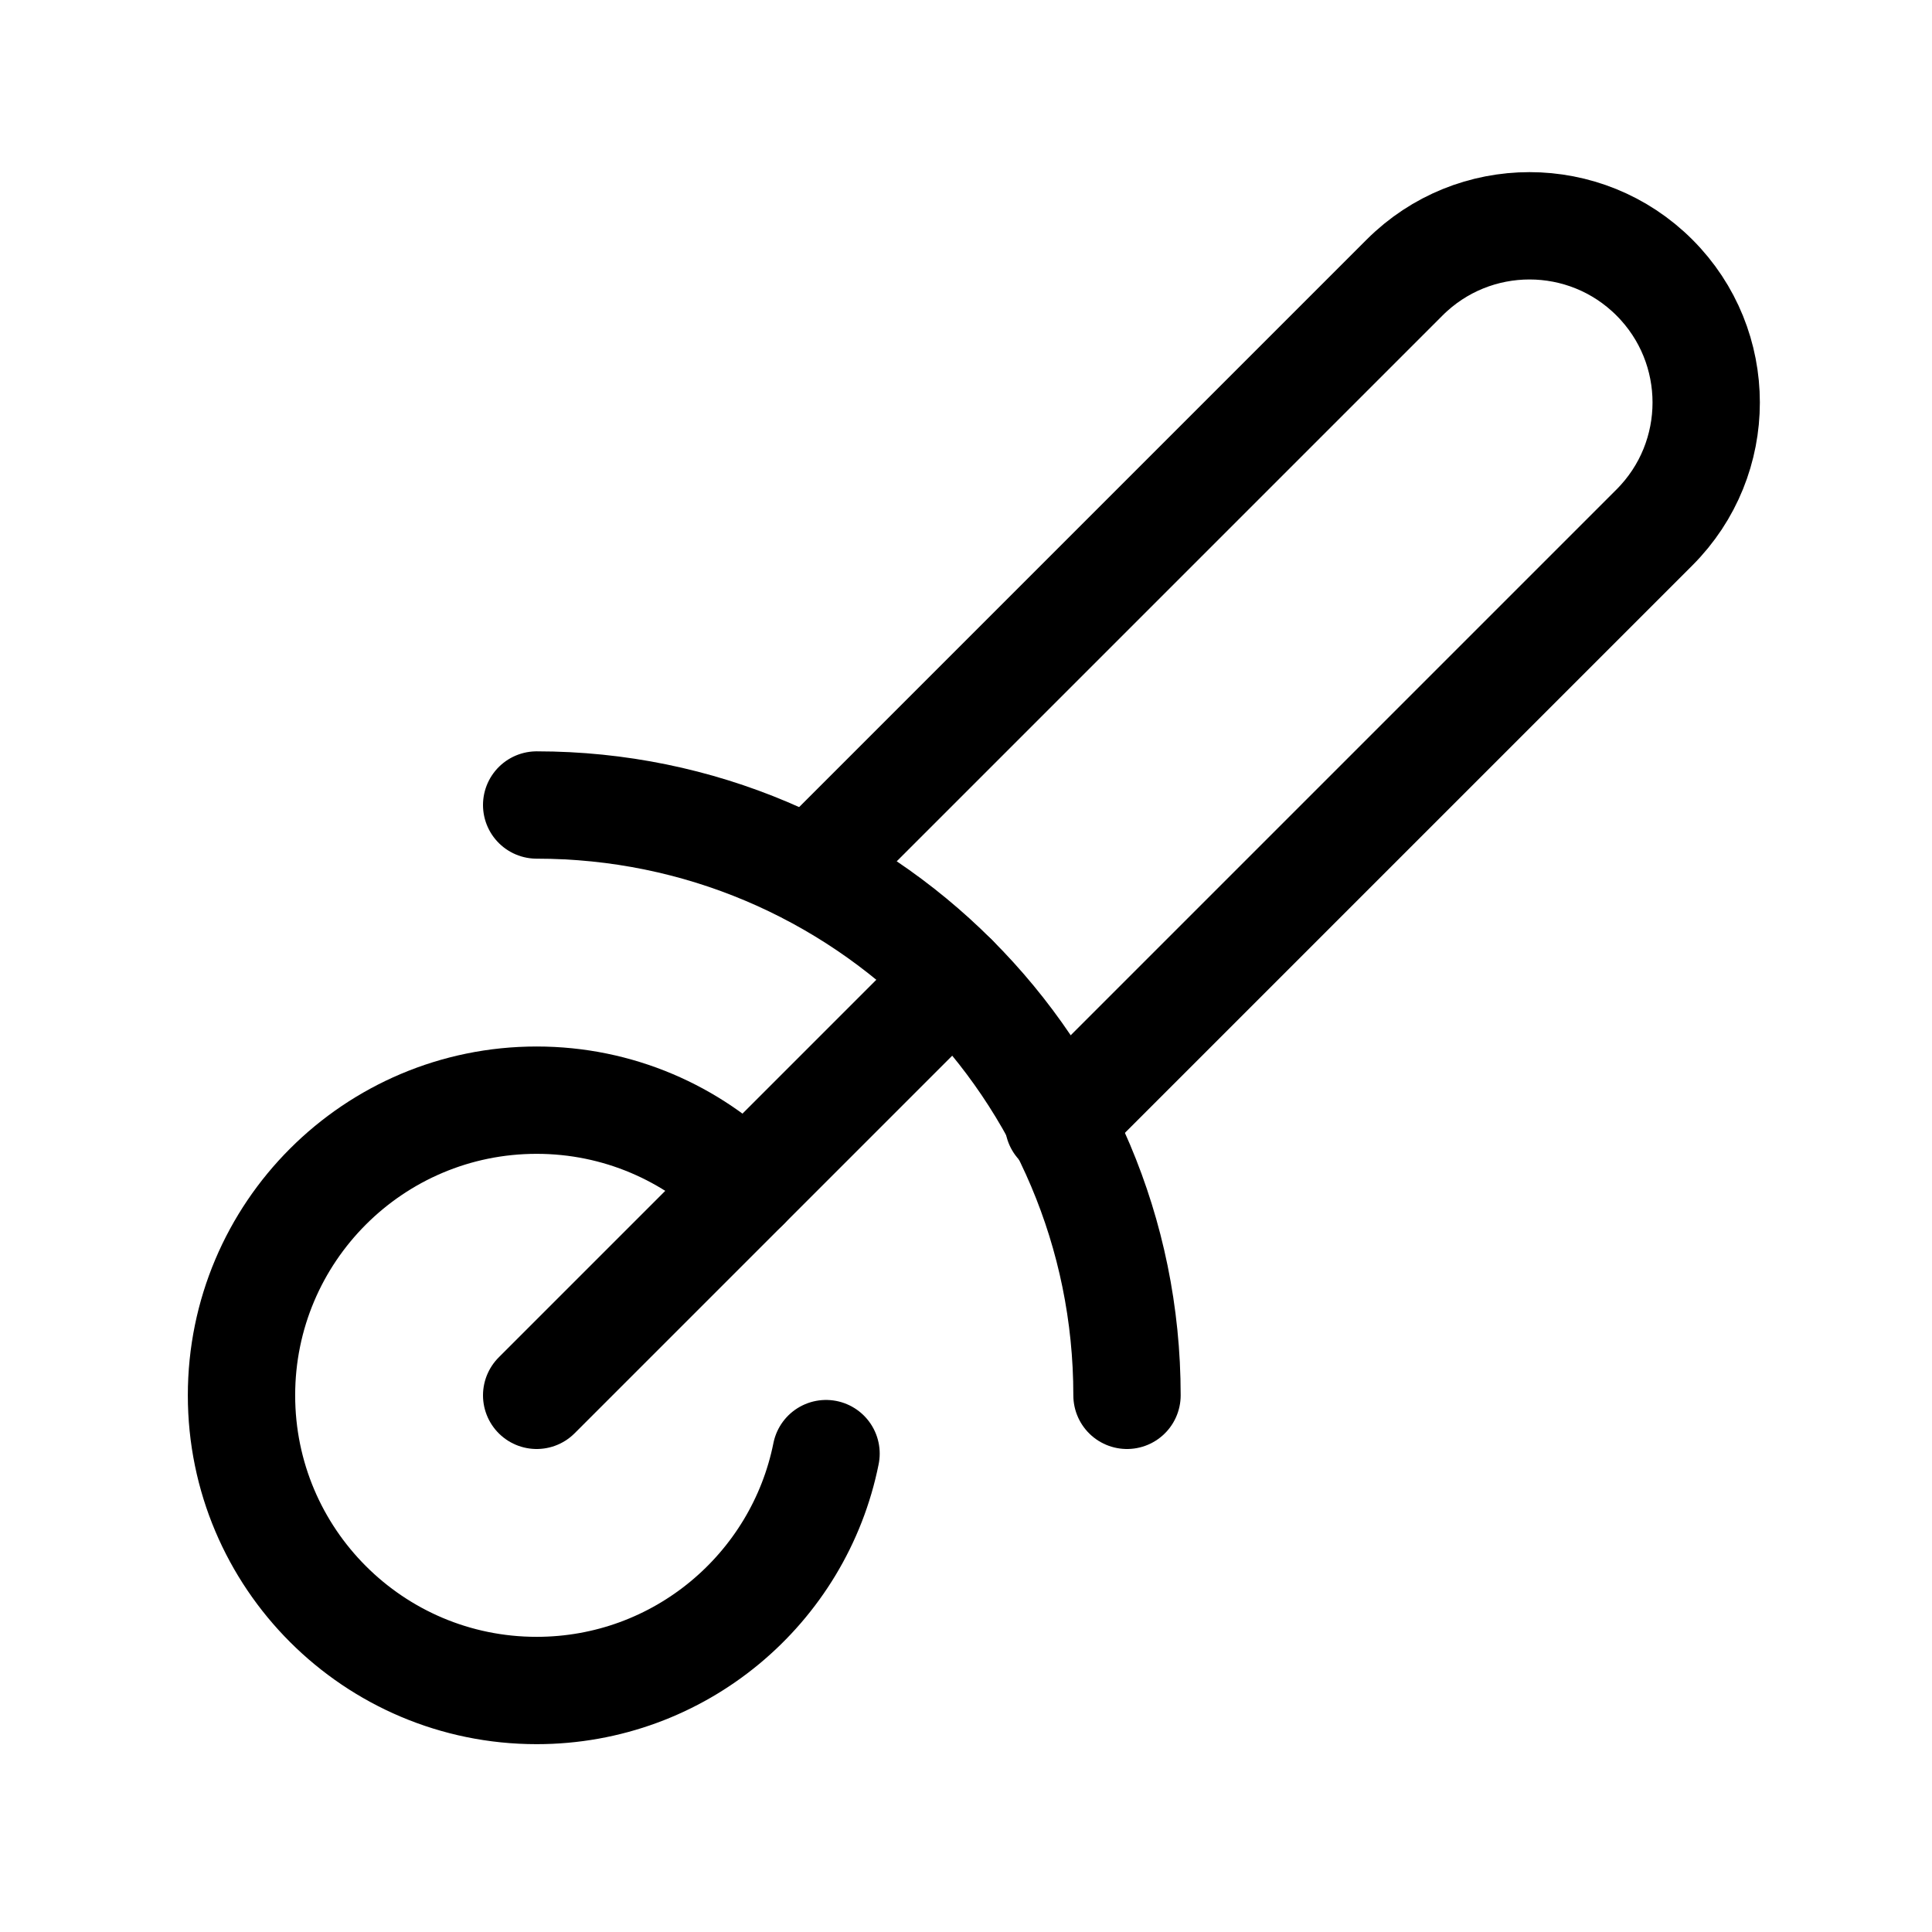 <svg xmlns="http://www.w3.org/2000/svg" height="18" width="18" viewBox="0 0 18 18"><title>roller blade</title><g fill="none" stroke="currentColor" class="nc-icon-wrapper"><path d="M7.696,13.543c-.252,1.259-1.364,2.207-2.696,2.207-1.519,0-2.75-1.231-2.75-2.75s1.231-2.75,2.75-2.75c.759,0,1.447,.308,1.945,.805" stroke-linecap="round" stroke-linejoin="round" stroke="currentColor"></path><line x1="5" y1="13" x2="8.889" y2="9.111" stroke-linecap="round" stroke-linejoin="round" stroke="currentColor"></line><path d="M5,7.5c3.038,0,5.5,2.462,5.5,5.5" stroke-linecap="round" stroke-linejoin="round"></path><path d="M7.55,8.122L13.086,2.586c.643-.643,1.685-.643,2.328,0h0c.643,.643,.643,1.685,0,2.328l-5.552,5.552" stroke-linecap="round" stroke-linejoin="round"></path></g></svg>